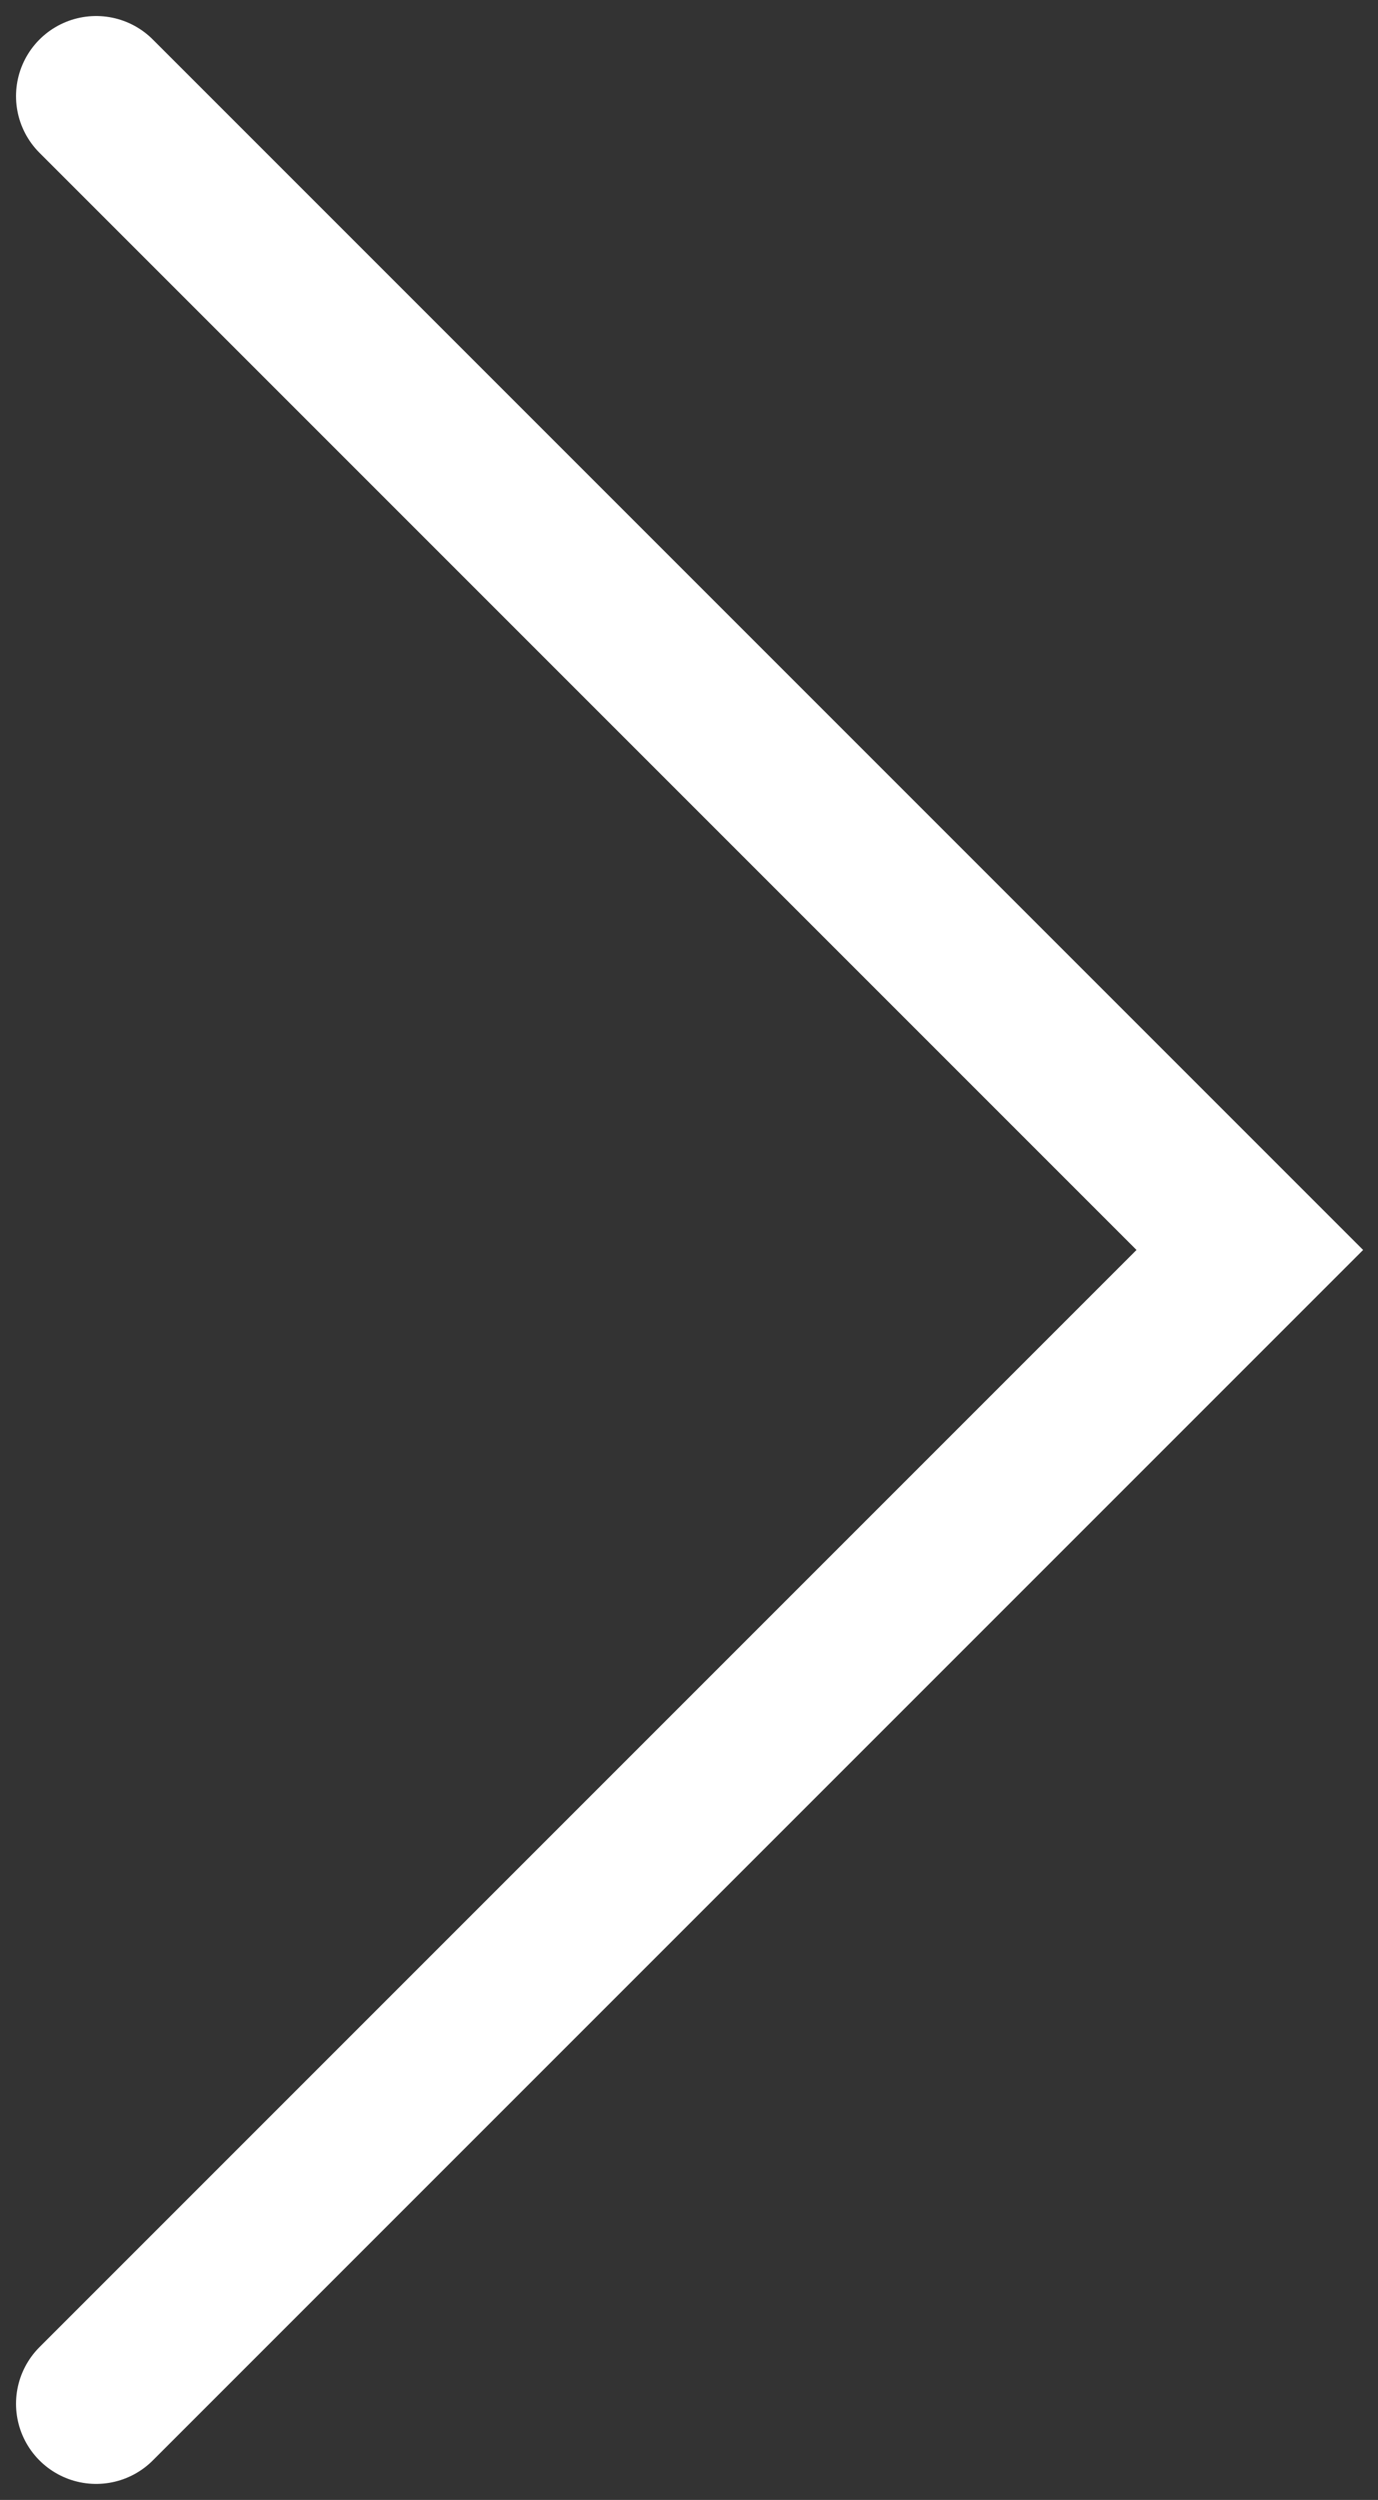 <svg width="43" height="78" viewBox="0 0 43 78" fill="none" xmlns="http://www.w3.org/2000/svg">
<rect x="0" y="0" width="43" height="78" fill="#333333" stroke="none"/>
<path d="M3 75L39 39L3 3" stroke="white" stroke-width="5" stroke-linecap="round"/>
</svg>
